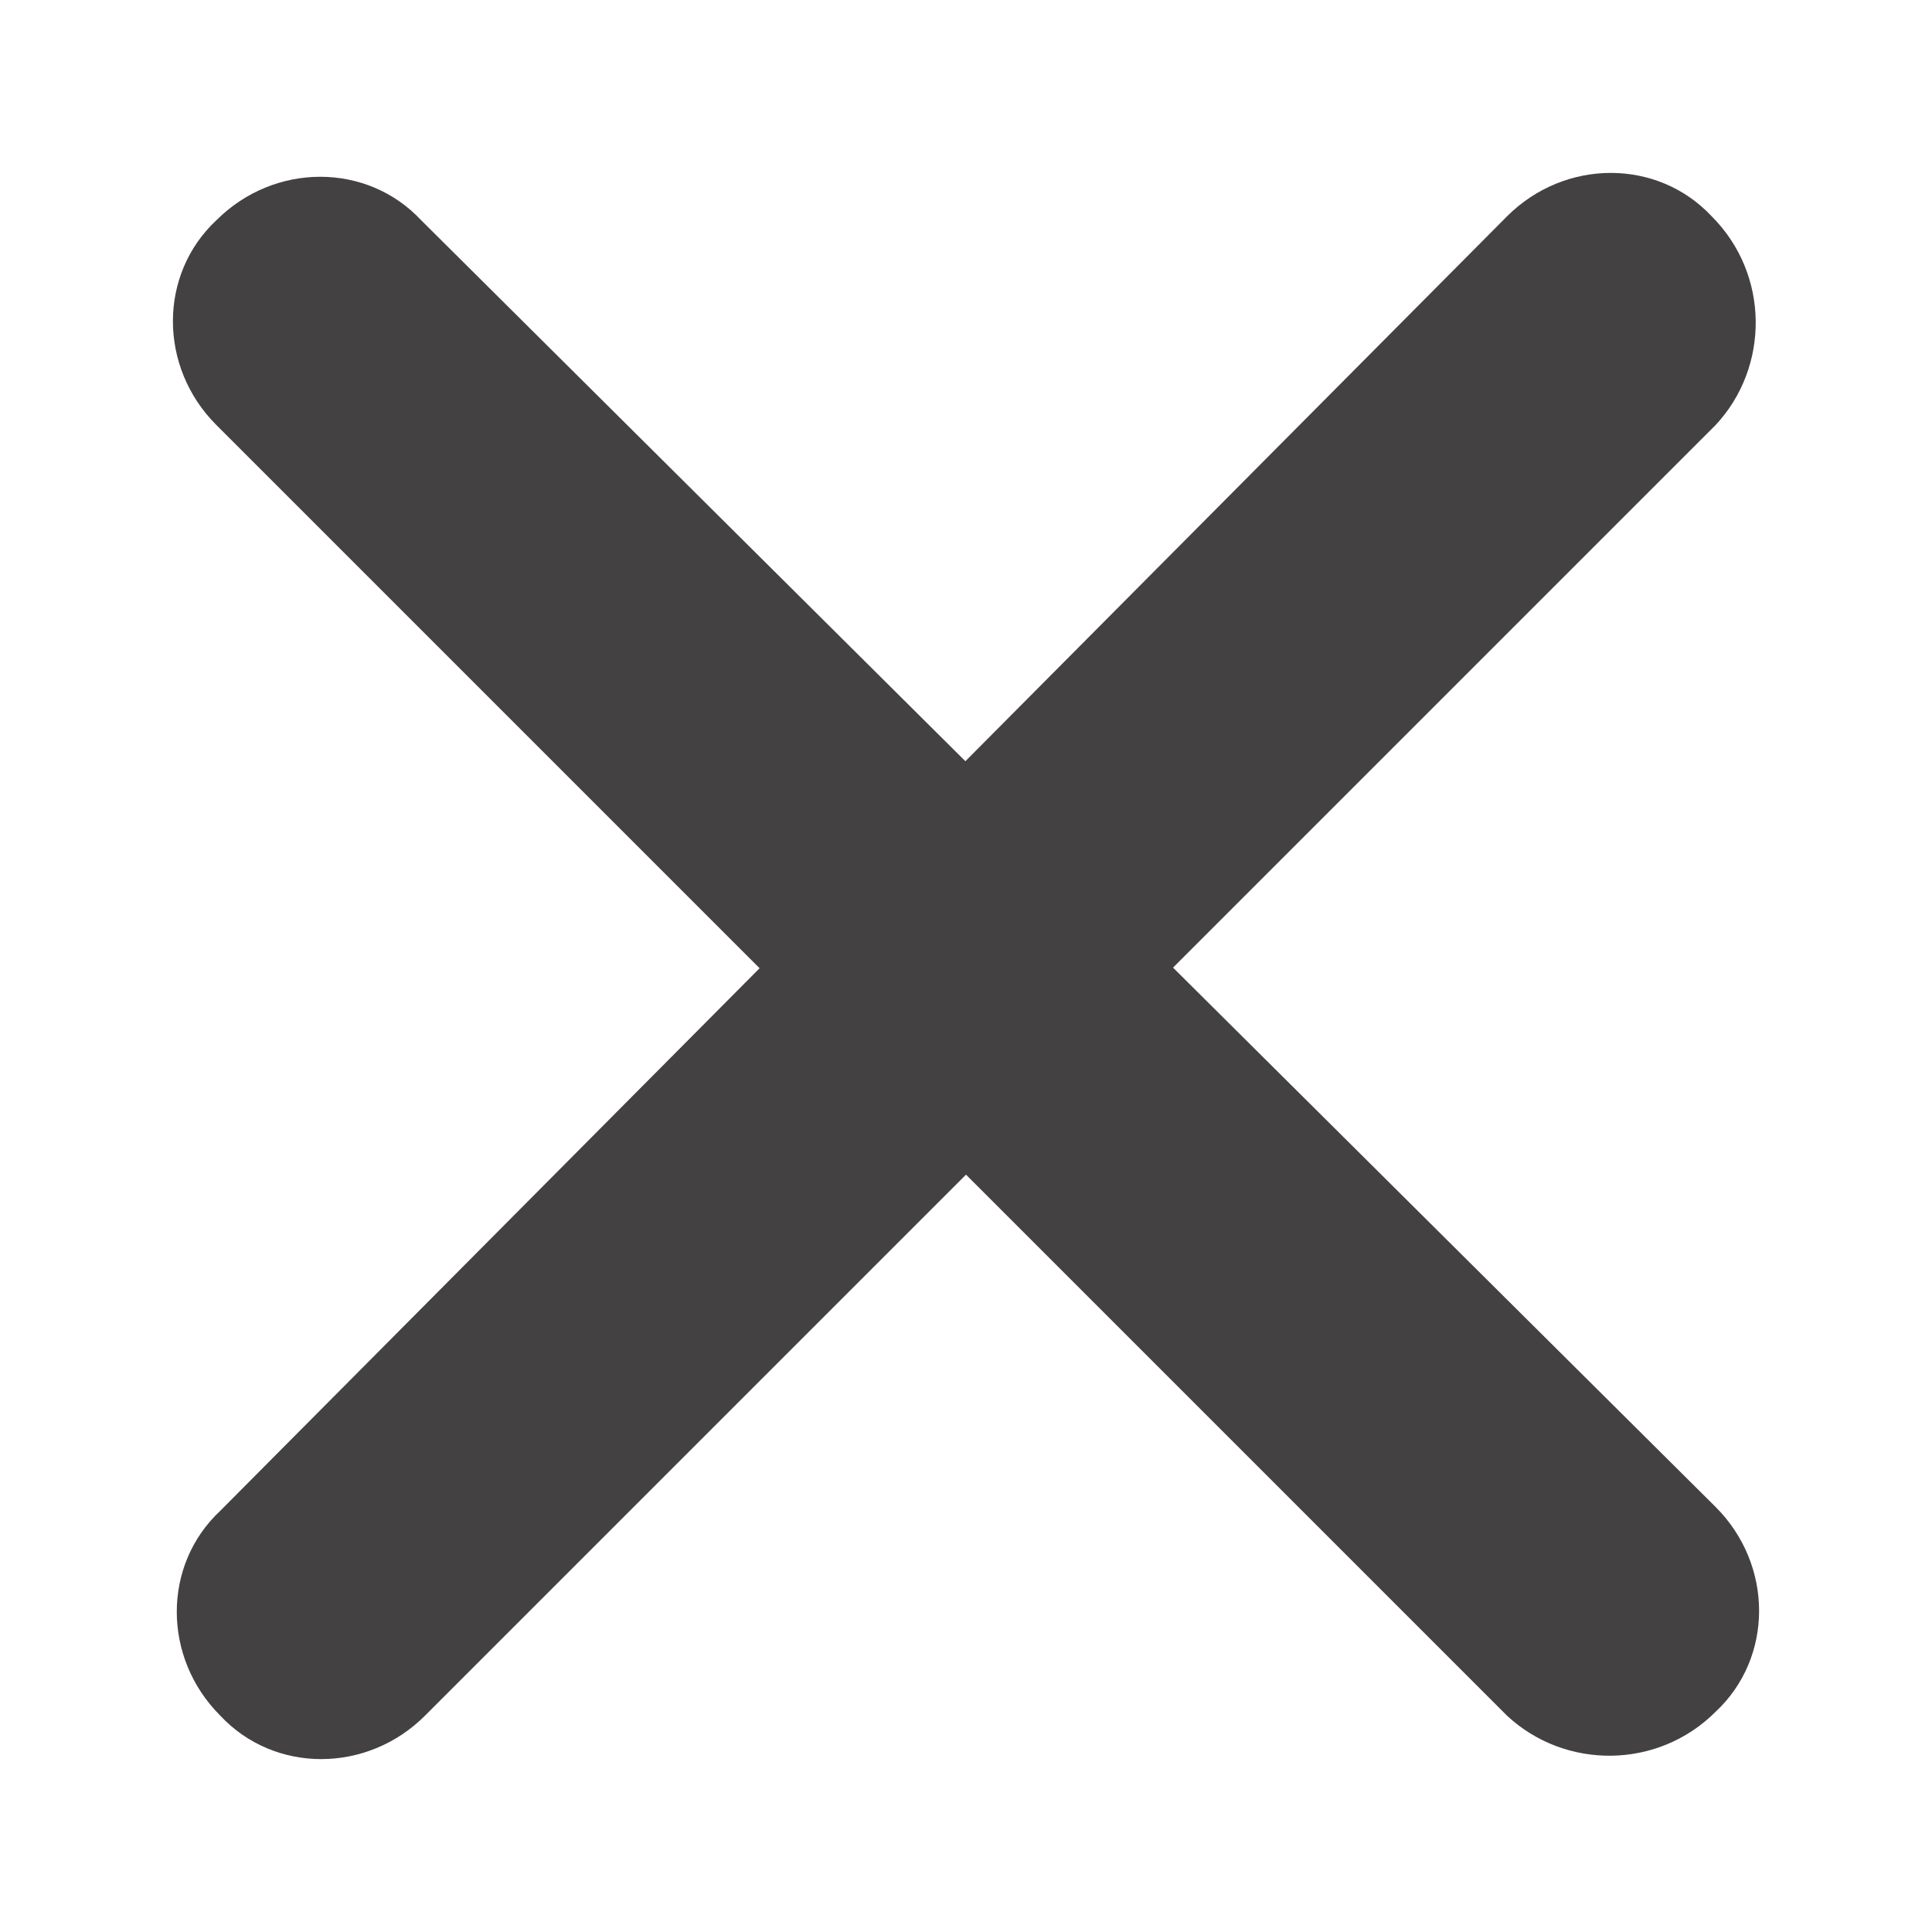 <?xml version="1.0" encoding="utf-8"?>
<!-- Generator: Adobe Illustrator 19.2.1, SVG Export Plug-In . SVG Version: 6.00 Build 0)  -->
<svg version="1.1" id="Capa_1" xmlns="http://www.w3.org/2000/svg" xmlns:xlink="http://www.w3.org/1999/xlink" x="0px" y="0px"
	 viewBox="0 0 50 50" style="enable-background:new 0 0 50 50;" xml:space="preserve">
<style type="text/css">
	.st0{fill:#EFEC8E;}
	.st1{fill:#434142;}
	.st2{fill:#FFFFFF;}
	.st3{fill:#5A7E9E;}
	.st4{fill:#81AEA4;}
	.st5{fill:#D89796;}
	.st6{fill:#8077AC;}
	.st7{fill:#80AEA4;}
	.st8{fill:#EEEB8B;}
	.st9{fill:#FFFFFF;stroke:#FFFFFF;stroke-width:0.688;stroke-miterlimit:10;}
</style>
<g>
	<path class="st1" d="M44.4,11L11,44.4c-1.5,1.5-3.9,1.5-5.3,0l0,0c-1.5-1.5-1.5-3.9,0-5.3L39,5.6c1.5-1.5,3.9-1.5,5.3,0l0,0
		C45.8,7.1,45.8,9.5,44.4,11z"/>
	<path class="st1" d="M39,44.4L5.6,11c-1.5-1.5-1.5-3.9,0-5.3l0,0c1.5-1.5,3.9-1.5,5.3,0L44.4,39c1.5,1.5,1.5,3.9,0,5.3l0,0
		C42.9,45.8,40.5,45.8,39,44.4z"/>
</g>
</svg>
